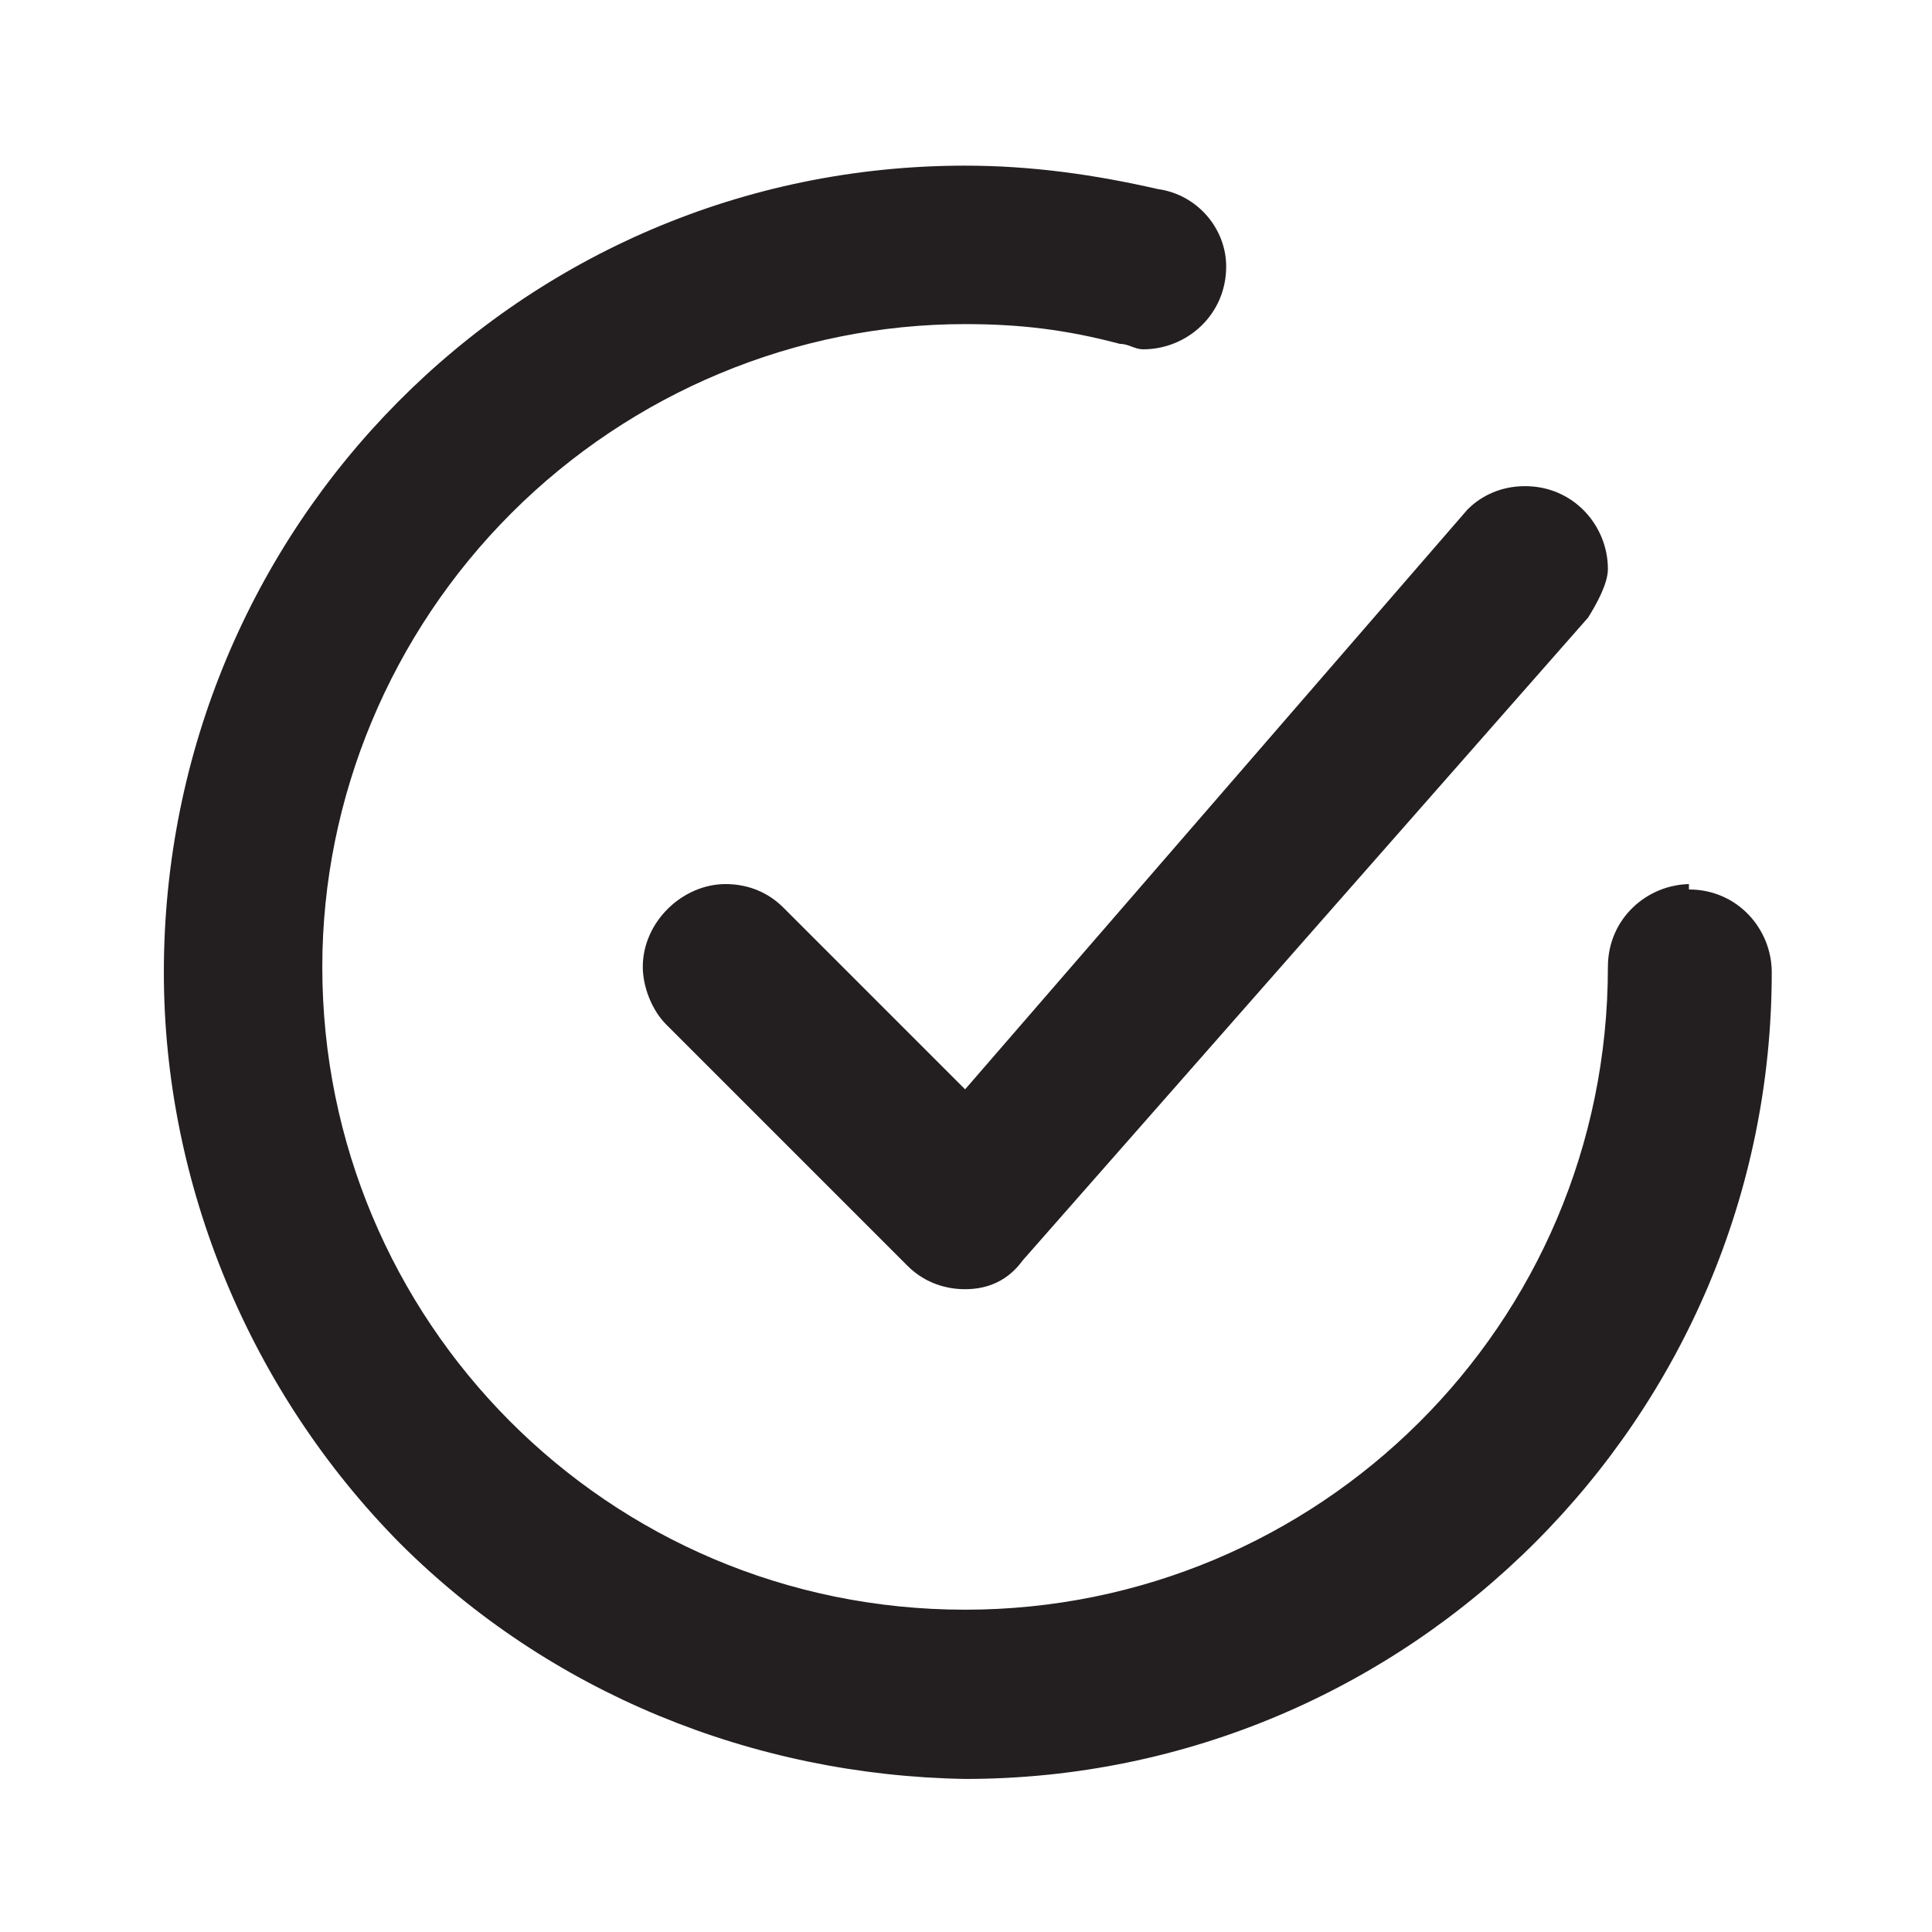 <?xml version="1.0" encoding="UTF-8"?>
<!DOCTYPE svg PUBLIC "-//W3C//DTD SVG 1.1//EN" "http://www.w3.org/Graphics/SVG/1.1/DTD/svg11.dtd">
<!-- Creator: CorelDRAW 2018 (64-Bit) -->
<svg xmlns="http://www.w3.org/2000/svg" xml:space="preserve" width="4.233mm" height="4.233mm" version="1.1" style="shape-rendering:geometricPrecision; text-rendering:geometricPrecision; image-rendering:optimizeQuality; fill-rule:evenodd; clip-rule:evenodd"
viewBox="0 0 10.73 10.73"
 xmlns:xlink="http://www.w3.org/1999/xlink">
 <defs>
  <style type="text/css">
   <![CDATA[
    .fil1 {fill:#231F20}
    .fil0 {fill:white;fill-opacity:0}
   ]]>
  </style>
 </defs>
 <g id="Слой_x0020_1">
  <g id="_2960595351936">
   <g id="Layer_2" data-name="Layer 2">
    <g id="checkmark-circle">
     <g id="checkmark-circle-2" data-name="checkmark-circle">
      <polygon class="fil0" points="-0,10.73 10.73,10.73 10.73,0 -0,0 "/>
      <path class="fil1" d="M4.35 5.04c-0.08,-0.08 -0.19,-0.13 -0.32,-0.13 -0.24,0 -0.46,0.21 -0.46,0.46 0,0.11 0.05,0.24 0.13,0.32l1.34 1.34c0.08,0.08 0.19,0.13 0.32,0.13 0,0 0,0 0,0l0 0c0.13,0 0.24,-0.05 0.32,-0.16l3.14 -3.57c0.05,-0.08 0.11,-0.19 0.11,-0.27 0,-0.24 -0.19,-0.46 -0.46,-0.46 -0.13,0 -0.24,0.05 -0.32,0.13l-2.79 3.22 -1.02 -1.02 0 -0z"/>
      <path class="fil1" d="M9.39 4.91l0 0c-0.24,0 -0.46,0.19 -0.46,0.46 0,1.99 -1.61,3.57 -3.57,3.57l0 0c-1.99,0 -3.57,-1.61 -3.57,-3.57 0,-0.94 0.38,-1.85 1.05,-2.52 0.67,-0.67 1.58,-1.05 2.52,-1.05 0,0 0,0 0,0 0.3,0 0.56,0.03 0.86,0.11 0.05,0 0.08,0.03 0.13,0.03 0.24,0 0.46,-0.19 0.46,-0.46 0,-0.21 -0.16,-0.4 -0.38,-0.43 -0.35,-0.08 -0.7,-0.13 -1.07,-0.13 -2.47,0 -4.45,2.01 -4.45,4.48 0,1.18 0.48,2.33 1.31,3.17 0.83,0.83 1.96,1.29 3.14,1.31l0 0c2.47,0 4.48,-2.01 4.48,-4.48 0,-0.24 -0.19,-0.46 -0.46,-0.46l0 -0.03z"/>
     </g>
    </g>
   </g>
  </g>
 </g>
</svg>
